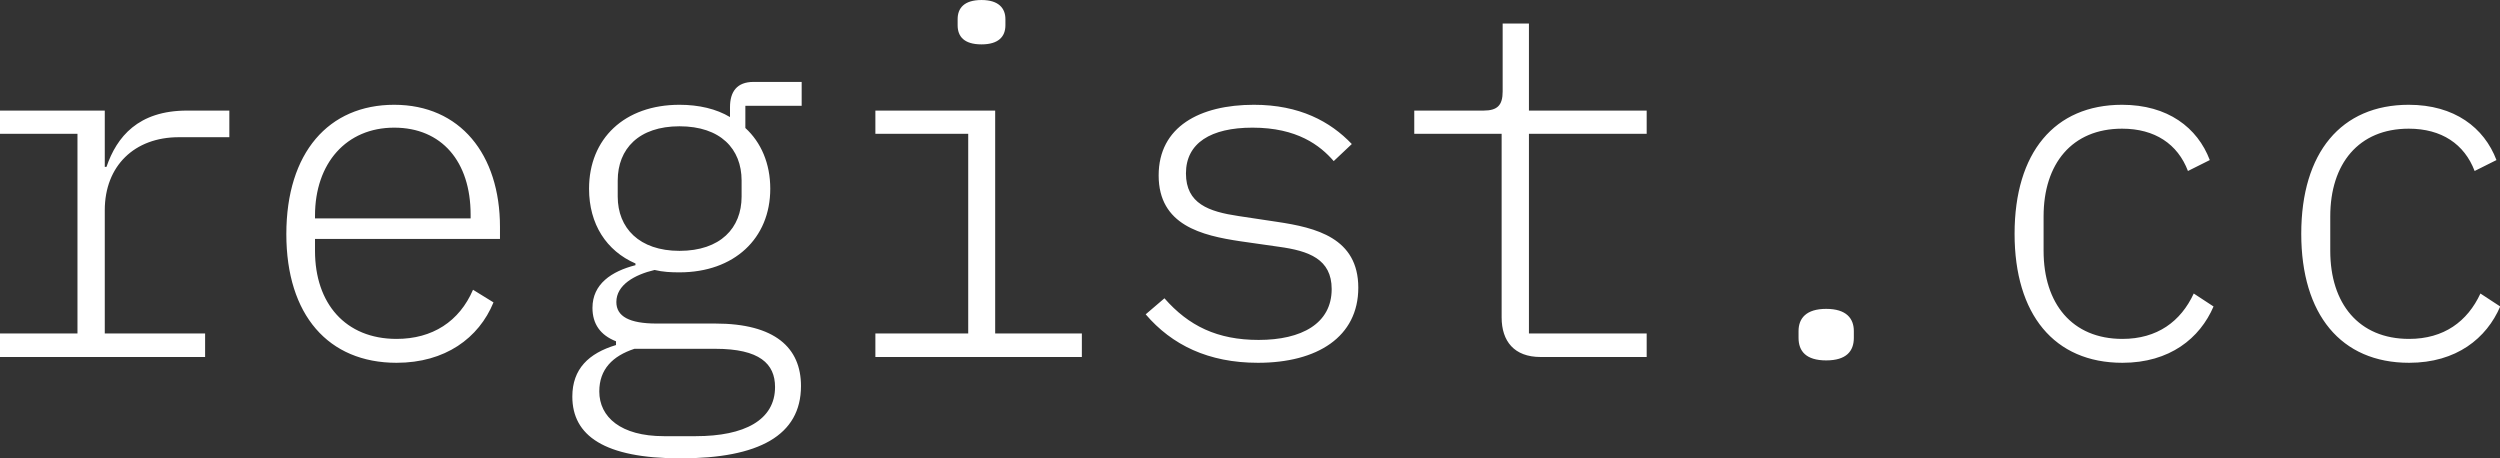 <svg data-v-423bf9ae="" xmlns="http://www.w3.org/2000/svg" viewBox="0 0 327.297 60" class="font"><rect x="0" y="0" width="327.297" height="60" fill="#333333" stroke="none"/><!----><!----><!----><g data-v-423bf9ae="" id="03f728a3-30a8-4b54-a028-f03cc3df2b14" fill="white" transform="matrix(4.468,0,0,4.468,-4.87,-17.379)"><path d="M1.09 14.35L7.10 14.35L7.10 13.66L4.16 13.66L4.16 10.05C4.16 8.75 5.03 7.91 6.33 7.91L7.81 7.91L7.81 7.13L6.57 7.13C5.14 7.13 4.51 7.90 4.21 8.78L4.16 8.78L4.16 7.13L1.09 7.13L1.09 7.81L3.36 7.81L3.36 13.66L1.09 13.66ZM12.71 14.52C14.13 14.52 15.12 13.80 15.55 12.75L14.95 12.38C14.55 13.31 13.76 13.82 12.71 13.82C11.21 13.82 10.32 12.78 10.32 11.24L10.32 10.89L15.74 10.89L15.74 10.54C15.74 8.41 14.57 6.96 12.64 6.96C10.72 6.96 9.48 8.36 9.48 10.75C9.48 13.12 10.71 14.52 12.71 14.52ZM12.64 7.63C14.03 7.63 14.88 8.62 14.88 10.18L14.88 10.29L10.32 10.29L10.32 10.21C10.32 8.67 11.24 7.63 12.64 7.63ZM24.56 15.20C24.56 14.08 23.80 13.37 22.05 13.37L20.33 13.37C19.53 13.37 19.15 13.16 19.15 12.74C19.15 12.24 19.68 11.94 20.27 11.80C20.52 11.86 20.75 11.87 21 11.87C22.60 11.87 23.66 10.88 23.66 9.42C23.66 8.68 23.39 8.06 22.93 7.64L22.93 6.99L24.58 6.99L24.58 6.29L23.17 6.29C22.68 6.29 22.48 6.58 22.48 7.03L22.48 7.32C22.08 7.08 21.57 6.96 21 6.96C19.39 6.96 18.35 7.95 18.35 9.42C18.35 10.46 18.86 11.24 19.71 11.61L19.71 11.66C19.01 11.84 18.45 12.21 18.45 12.91C18.45 13.38 18.68 13.71 19.14 13.89L19.14 14C18.34 14.24 17.86 14.70 17.86 15.51C17.86 16.65 18.79 17.32 21.03 17.32C23.32 17.32 24.56 16.65 24.56 15.20ZM23.80 15.23C23.80 16.20 22.90 16.67 21.48 16.67L20.54 16.67C19.28 16.67 18.65 16.11 18.65 15.36C18.65 14.71 19.04 14.32 19.68 14.11L22.05 14.11C23.35 14.11 23.80 14.55 23.80 15.23ZM21 11.24C19.82 11.24 19.19 10.57 19.19 9.65L19.19 9.18C19.19 8.25 19.81 7.59 21 7.59C22.20 7.59 22.82 8.25 22.82 9.18L22.82 9.65C22.82 10.57 22.20 11.24 21 11.24ZM29.85 5.19C30.35 5.19 30.55 4.96 30.55 4.63L30.55 4.45C30.55 4.13 30.35 3.89 29.85 3.89C29.34 3.89 29.15 4.13 29.15 4.45L29.15 4.63C29.15 4.96 29.34 5.19 29.85 5.19ZM26.74 14.35L32.79 14.35L32.79 13.66L30.25 13.66L30.25 7.13L26.74 7.13L26.74 7.81L29.46 7.81L29.46 13.66L26.74 13.66ZM37.95 14.52C39.69 14.52 40.89 13.76 40.89 12.32C40.89 10.86 39.65 10.56 38.51 10.39L37.38 10.22C36.51 10.09 35.84 9.86 35.84 8.97C35.84 8.08 36.57 7.63 37.79 7.63C39.10 7.63 39.77 8.15 40.17 8.61L40.70 8.11C40.07 7.45 39.17 6.96 37.83 6.96C36.25 6.96 35.04 7.60 35.04 9.03C35.04 10.49 36.30 10.79 37.44 10.96L38.56 11.12C39.44 11.24 40.11 11.48 40.11 12.36C40.11 13.37 39.23 13.85 37.97 13.85C36.76 13.85 35.92 13.44 35.21 12.63L34.66 13.10C35.43 14 36.50 14.52 37.95 14.52ZM49.34 14.35L49.34 13.66L45.89 13.66L45.89 7.81L49.34 7.81L49.34 7.13L45.89 7.13L45.89 4.58L45.12 4.58L45.12 6.57C45.12 6.97 44.97 7.13 44.56 7.13L42.53 7.13L42.53 7.81L45.09 7.81L45.09 13.19C45.09 13.89 45.46 14.35 46.23 14.35ZM54.60 14.45C55.19 14.45 55.41 14.18 55.41 13.79L55.41 13.59C55.41 13.22 55.19 12.94 54.60 12.94C54.01 12.94 53.79 13.22 53.79 13.59L53.79 13.79C53.79 14.18 54.01 14.45 54.60 14.45ZM63.28 14.52C64.67 14.52 65.55 13.80 65.95 12.87L65.37 12.49C64.99 13.31 64.30 13.82 63.28 13.82C61.80 13.82 60.97 12.78 60.97 11.24L60.97 10.23C60.97 8.69 61.80 7.66 63.27 7.66C64.23 7.66 64.90 8.11 65.20 8.90L65.84 8.58C65.48 7.63 64.61 6.96 63.27 6.96C61.29 6.96 60.12 8.36 60.12 10.74C60.12 13.10 61.28 14.52 63.28 14.52ZM71.68 14.52C73.07 14.52 73.95 13.80 74.35 12.87L73.77 12.49C73.39 13.31 72.70 13.82 71.68 13.82C70.20 13.82 69.37 12.78 69.37 11.24L69.37 10.23C69.37 8.69 70.20 7.66 71.67 7.66C72.63 7.66 73.30 8.11 73.60 8.90L74.24 8.58C73.88 7.63 73.01 6.96 71.67 6.96C69.69 6.96 68.52 8.36 68.52 10.74C68.52 13.10 69.68 14.52 71.68 14.52Z"></path></g><!----><!----></svg>